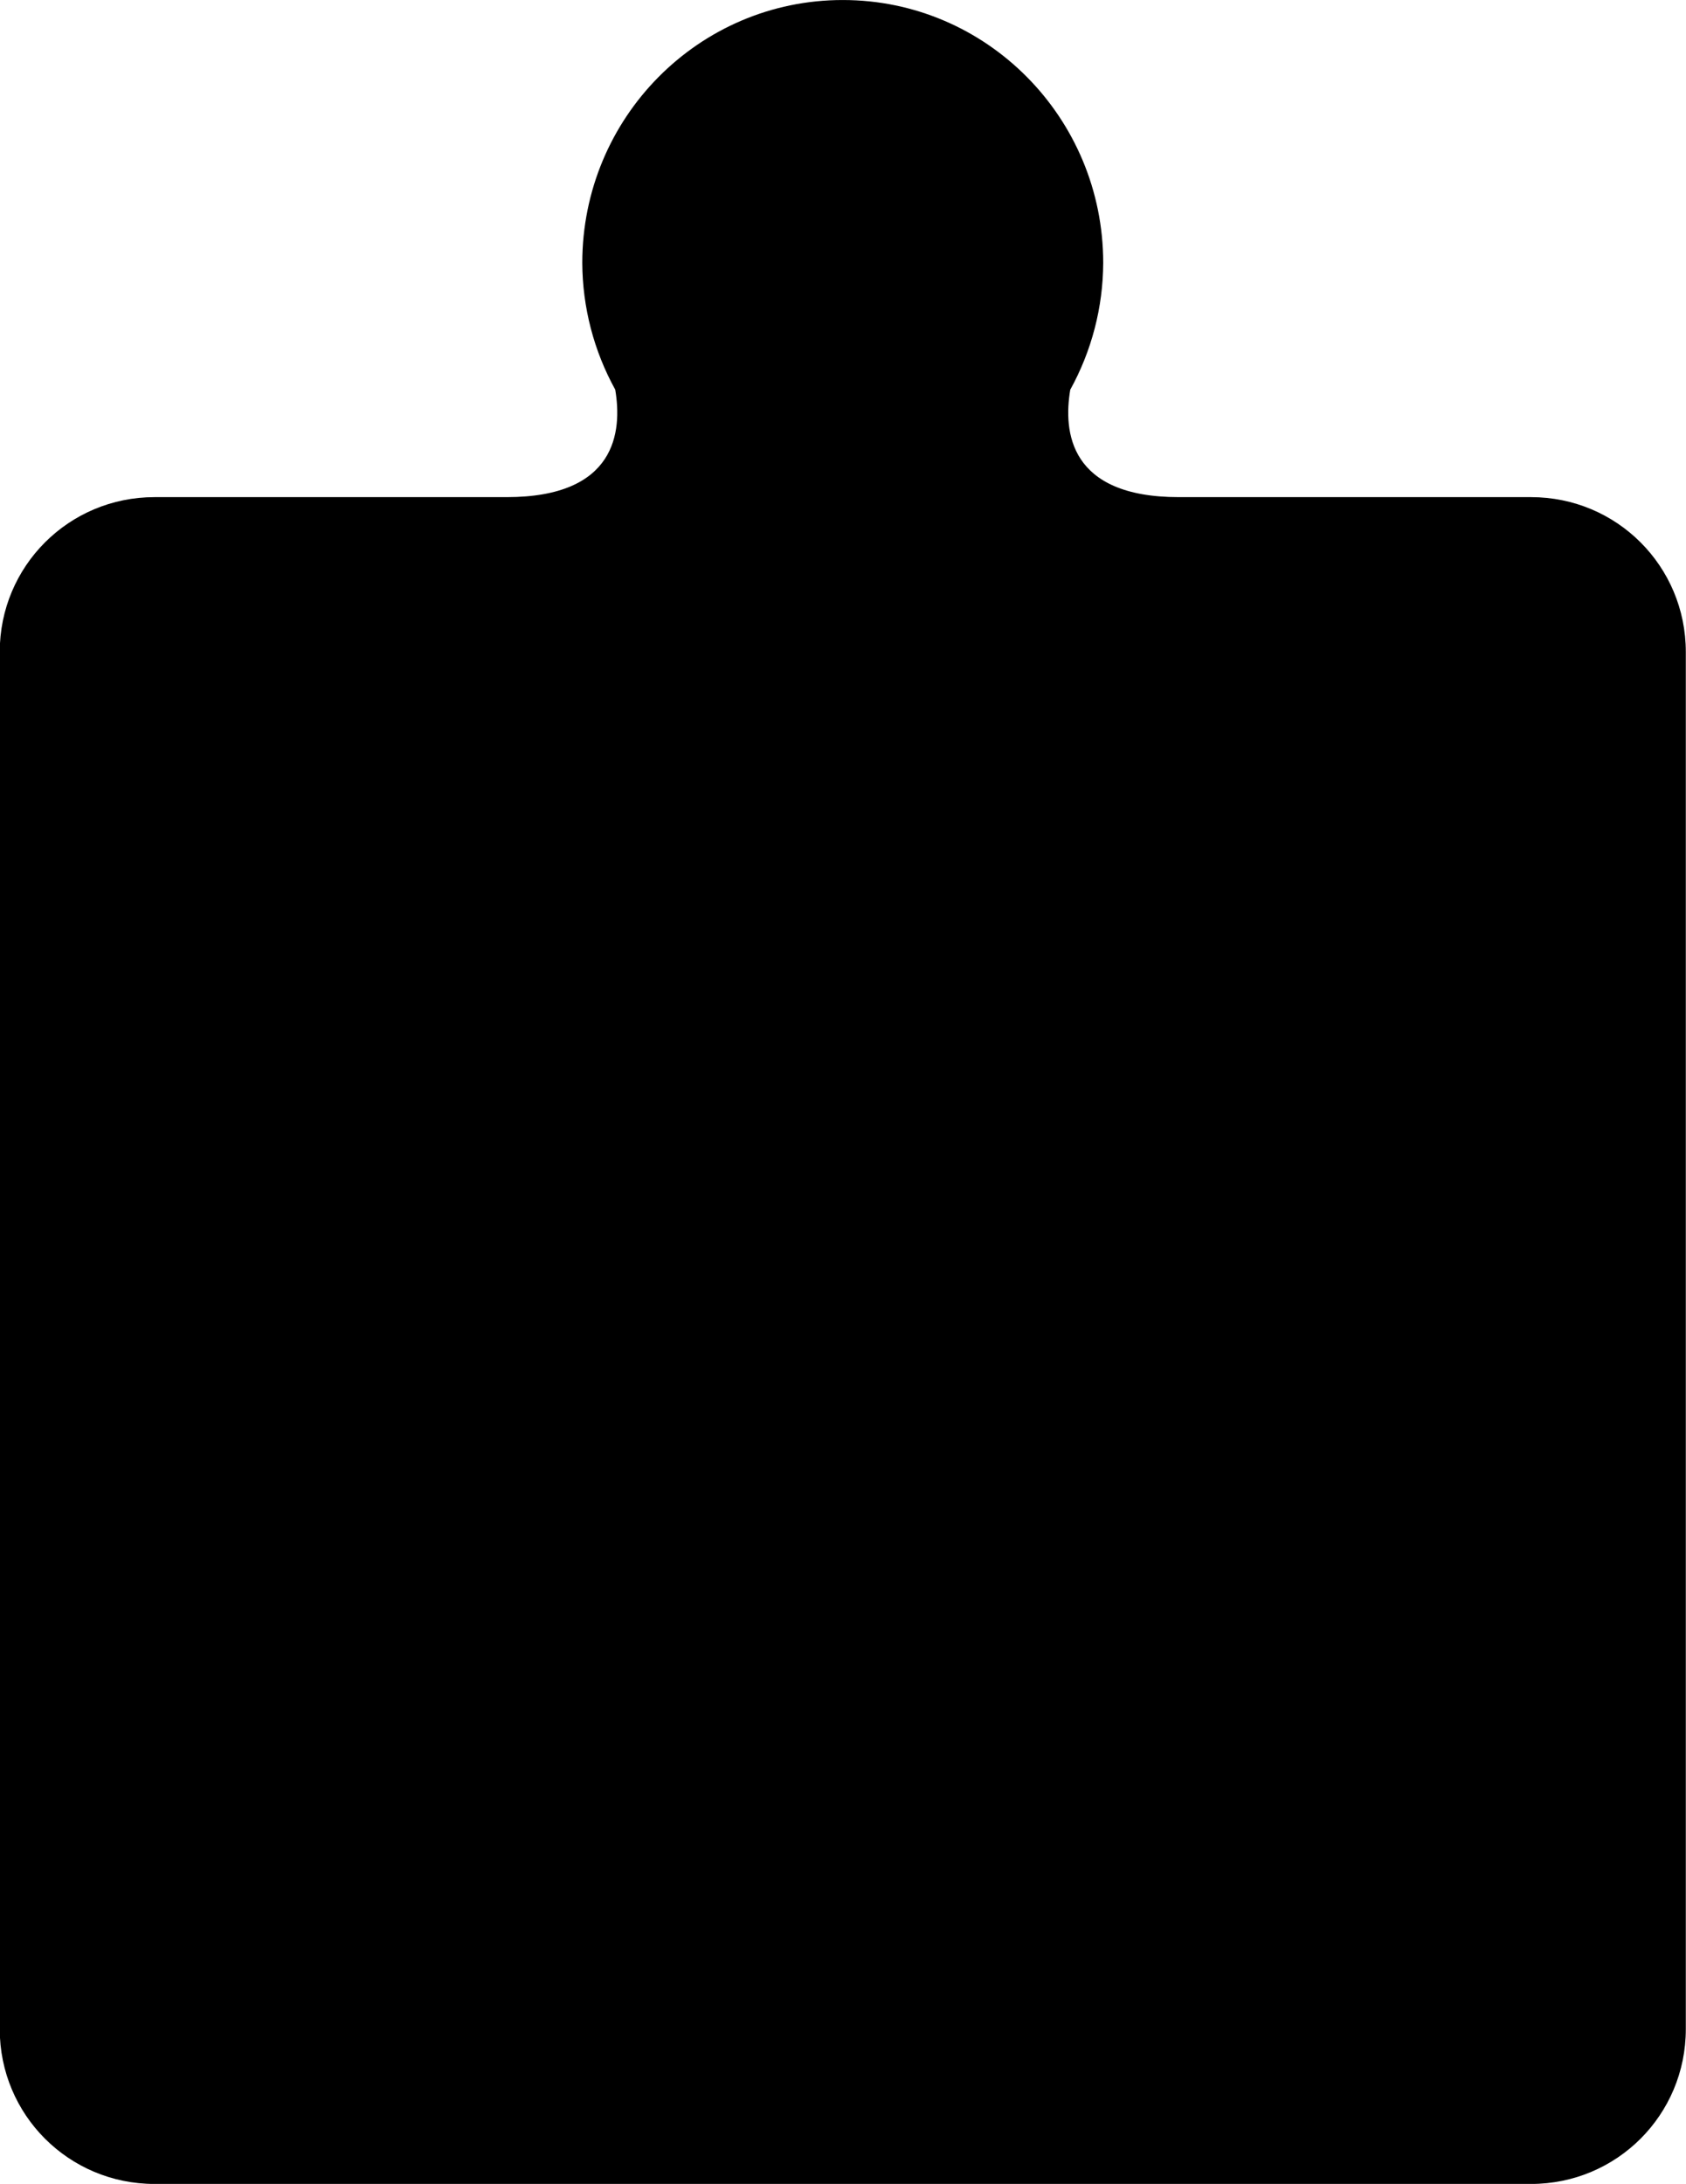 <?xml version="1.0" encoding="UTF-8"?>
<!-- Created with Inkscape (http://www.inkscape.org/) -->
<svg width="99.402" height="128.7" version="1.1" viewBox="0 0 26.3 34.051" xmlns="http://www.w3.org/2000/svg">
 <g transform="translate(-90.395 -119.79)">
  <path d="m103.54 119.79c-2.244-6e-5 -4.062 1.835-4.062 4.099 3e-3 0.692 0.18 1.371 0.514 1.976 0.11 0.652 0.019 1.676-1.693 1.676h-5.494c-1.337 0-2.414 1.077-2.414 2.414v21.473c0 1.337 1.077 2.414 2.414 2.414h21.473c1.337 0 2.414-1.077 2.414-2.414v-21.473c0-1.337-1.077-2.414-2.414-2.414h-5.495c-1.712 0-1.803-1.023-1.693-1.675 0.334-0.605 0.511-1.284 0.514-1.977 1e-4 -2.264-1.819-4.099-4.062-4.099z"/>
 </g>
</svg>
